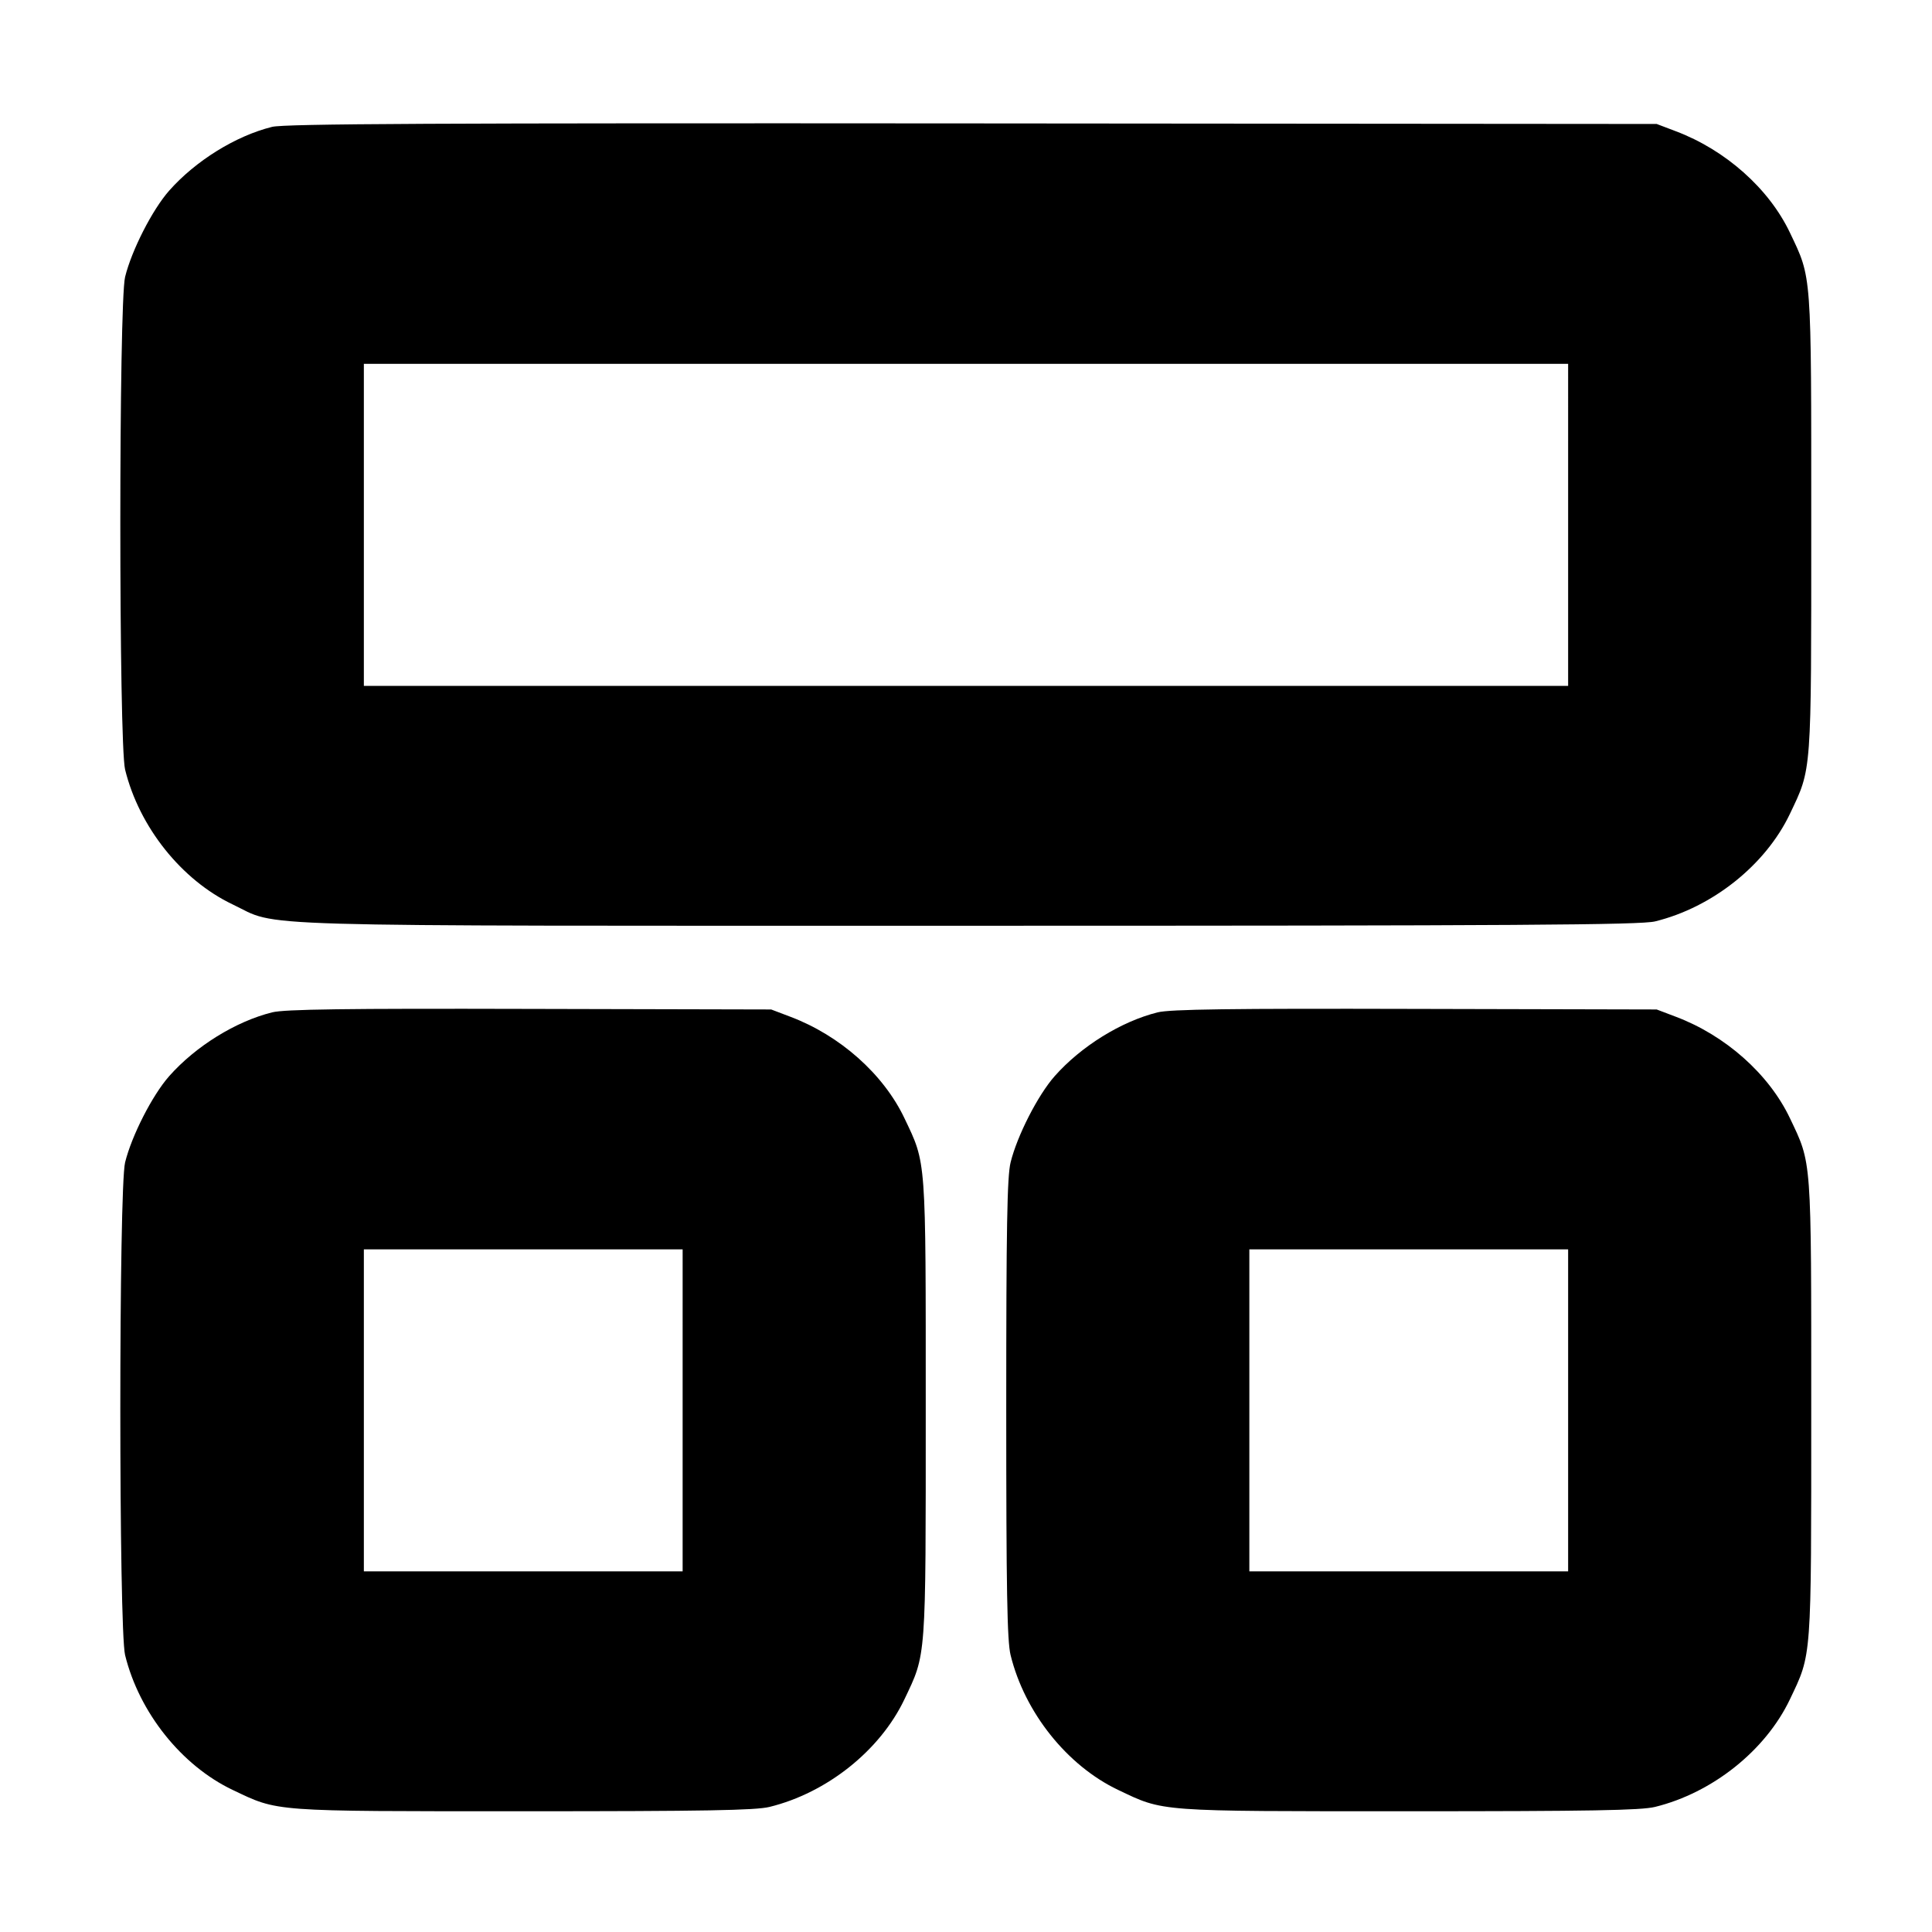<svg xmlns="http://www.w3.org/2000/svg" width="24" height="24" fill="none" stroke="currentColor" stroke-linecap="round" stroke-linejoin="round" stroke-width="3"><path fill="#000" fill-rule="evenodd" stroke="none" d="M3.38 1.576c-.452.112-.95.421-1.279.793-.209.237-.465.739-.547 1.071-.079.322-.079 5.798 0 6.12.175.713.701 1.372 1.334 1.674.602.286-.095.266 9.112.266 6.873 0 8.379-.01 8.56-.054.713-.175 1.372-.701 1.674-1.334.274-.576.266-.467.266-3.612s.008-3.036-.265-3.61c-.261-.548-.8-1.027-1.418-1.26l-.237-.09-8.5-.007c-6.652-.005-8.543.004-8.7.043m16.1 4.944v2H4.52v-4h14.96zm-16.1 6.056c-.453.113-.95.421-1.279.793-.209.237-.465.739-.547 1.071-.079.322-.079 5.798 0 6.12.175.713.701 1.372 1.334 1.674.576.274.467.266 3.612.266 2.251 0 2.886-.011 3.06-.054.713-.175 1.372-.701 1.674-1.334.274-.576.266-.467.266-3.612s.008-3.036-.265-3.61c-.261-.548-.8-1.027-1.418-1.26l-.237-.09-3-.007c-2.288-.006-3.047.004-3.2.043m11 0c-.453.113-.95.421-1.279.793-.209.237-.465.739-.547 1.071-.043.174-.054.809-.054 3.06s.011 2.886.054 3.06c.175.713.701 1.372 1.334 1.674.576.274.467.266 3.612.266 2.251 0 2.886-.011 3.06-.054.713-.175 1.372-.701 1.674-1.334.274-.576.266-.467.266-3.612s.008-3.036-.265-3.61c-.261-.548-.8-1.027-1.418-1.26l-.237-.09-3-.007c-2.288-.006-3.047.004-3.2.043m-5.9 4.944v2H4.52v-4h3.96zm11 0v2h-3.96v-4h3.96z"/></svg>